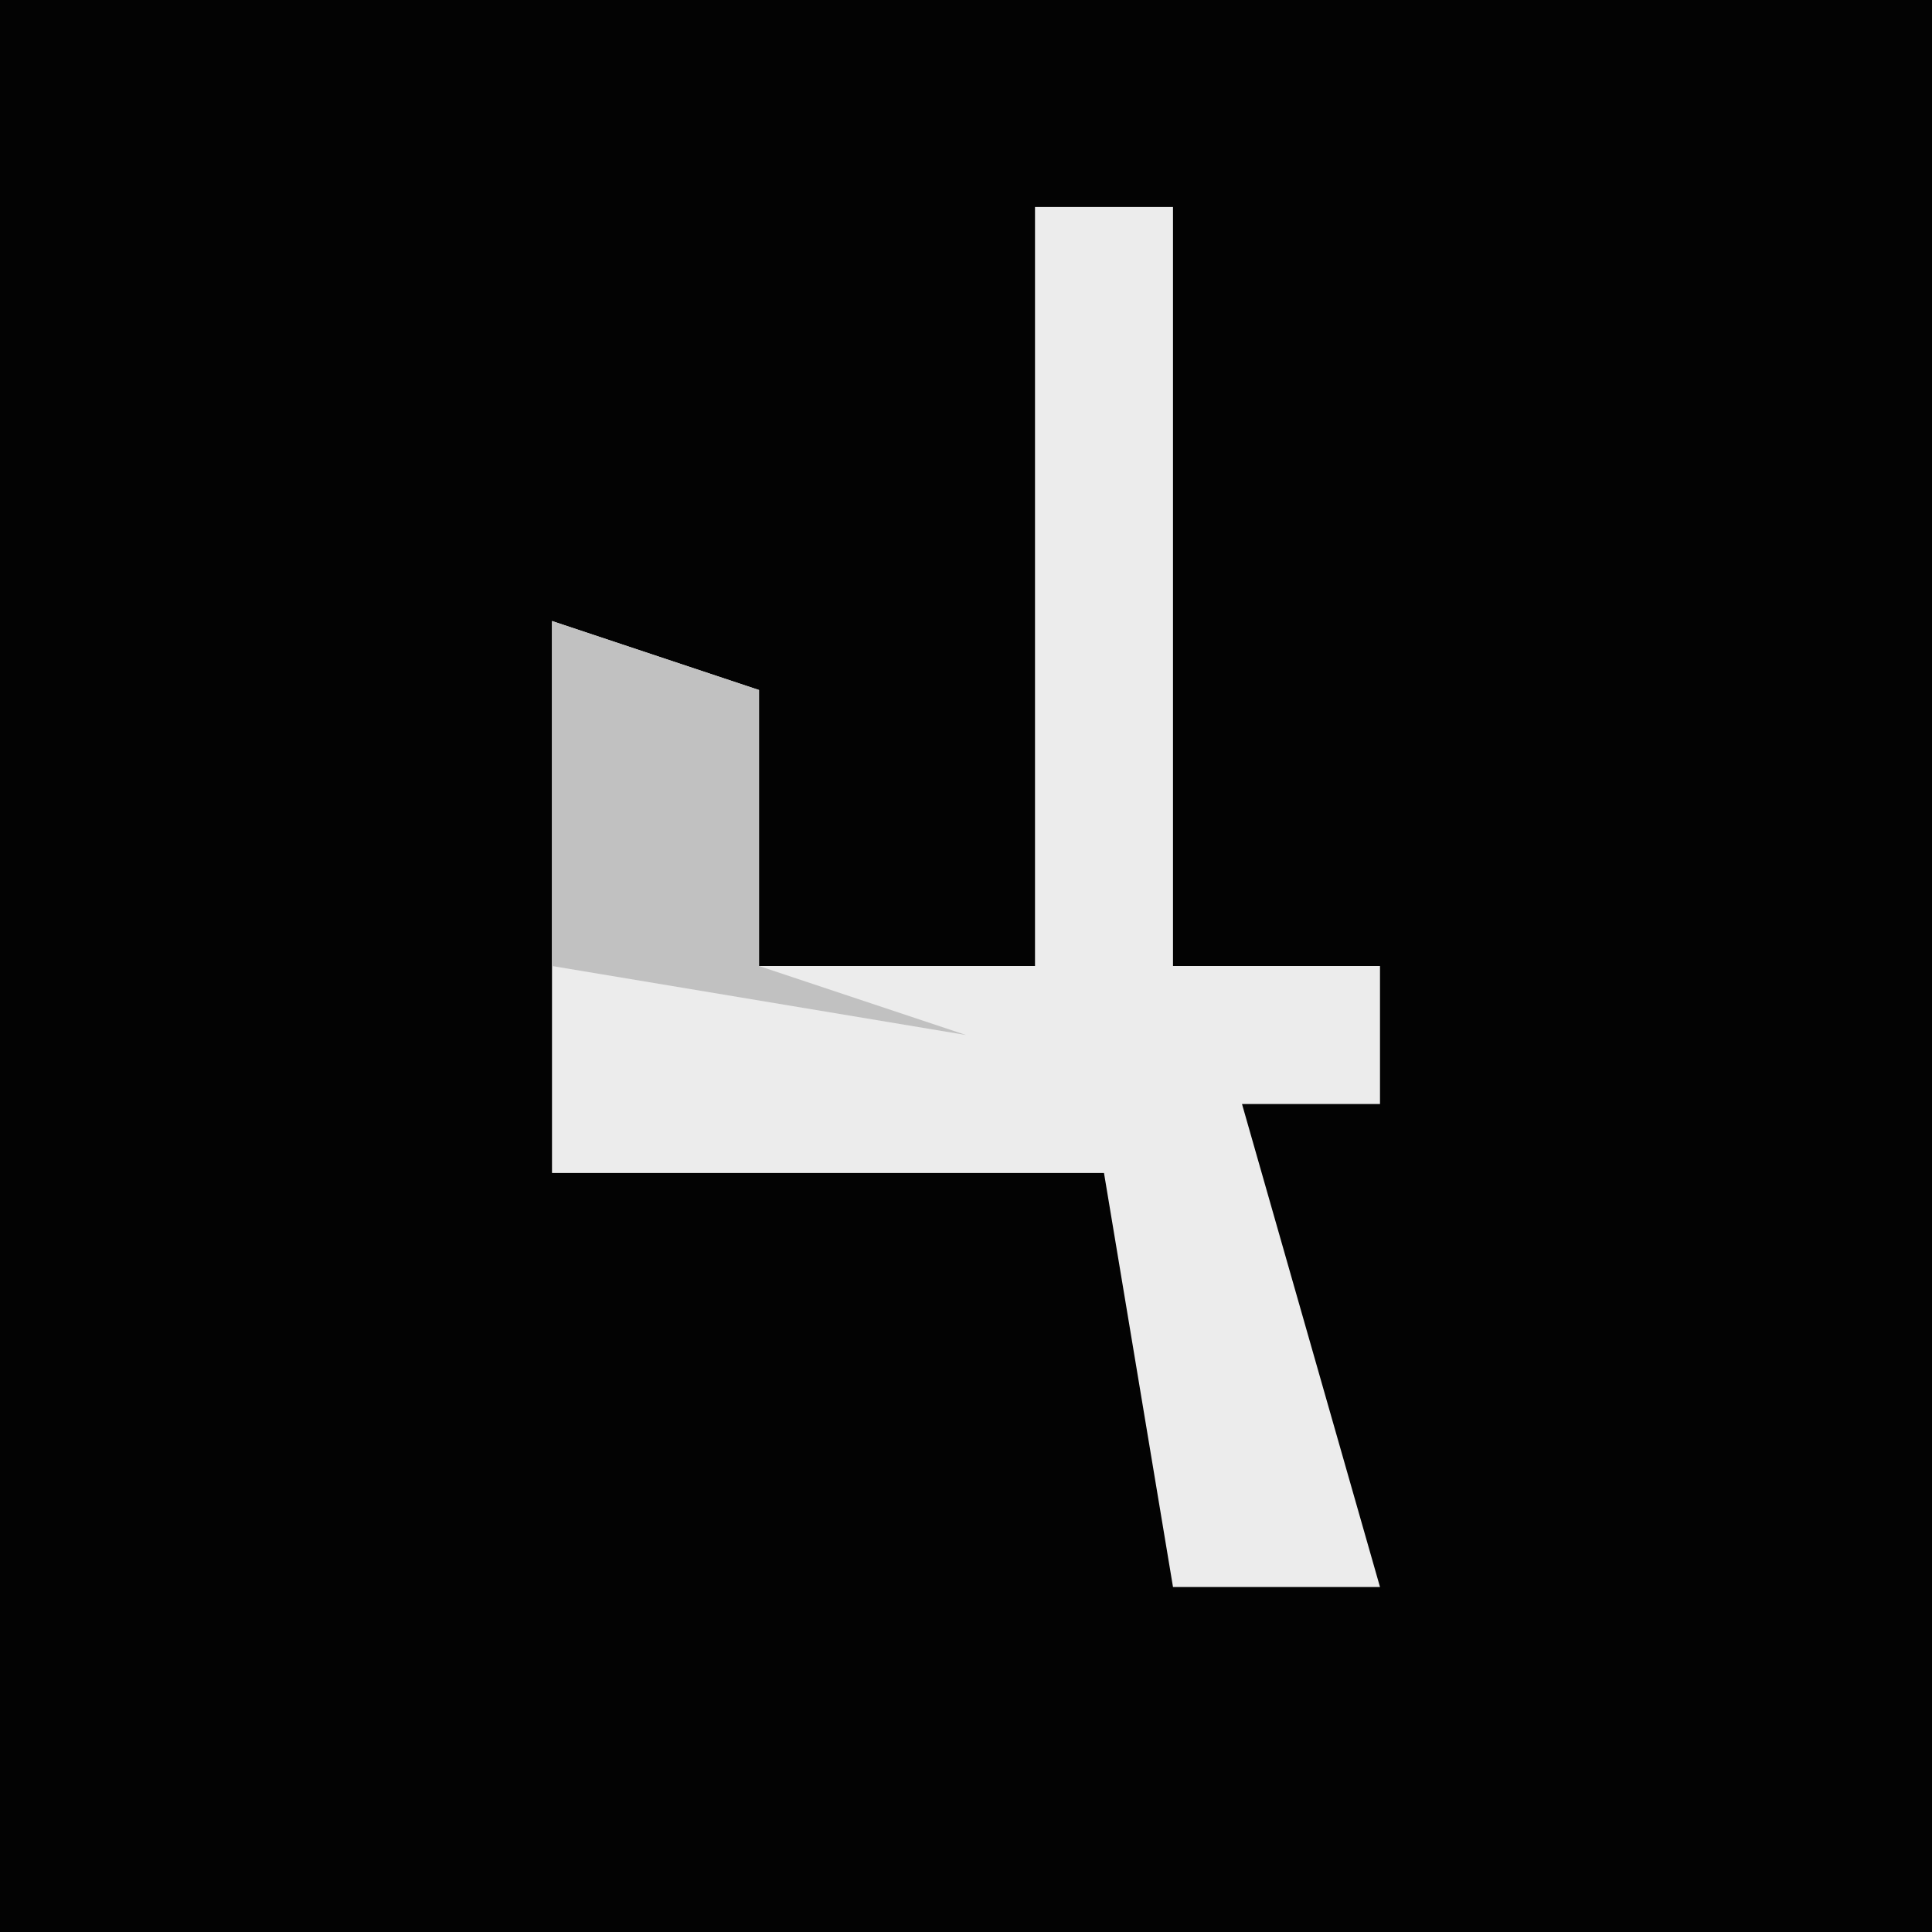 <?xml version="1.0" encoding="UTF-8"?>
<svg version="1.1" xmlns="http://www.w3.org/2000/svg" width="28" height="28">
<path d="M0,0 L28,0 L28,28 L0,28 Z " fill="#030303" transform="translate(0,0)"/>
<path d="M0,0 L2,0 L2,11 L5,11 L5,13 L3,13 L5,20 L2,20 L1,14 L-7,14 L-7,6 L-4,7 L-4,11 L0,11 Z " fill="#ECECEC" transform="translate(15,3)"/>
<path d="M0,0 L3,1 L3,5 L6,6 L0,5 Z " fill="#C1C1C1" transform="translate(8,9)"/>
</svg>
